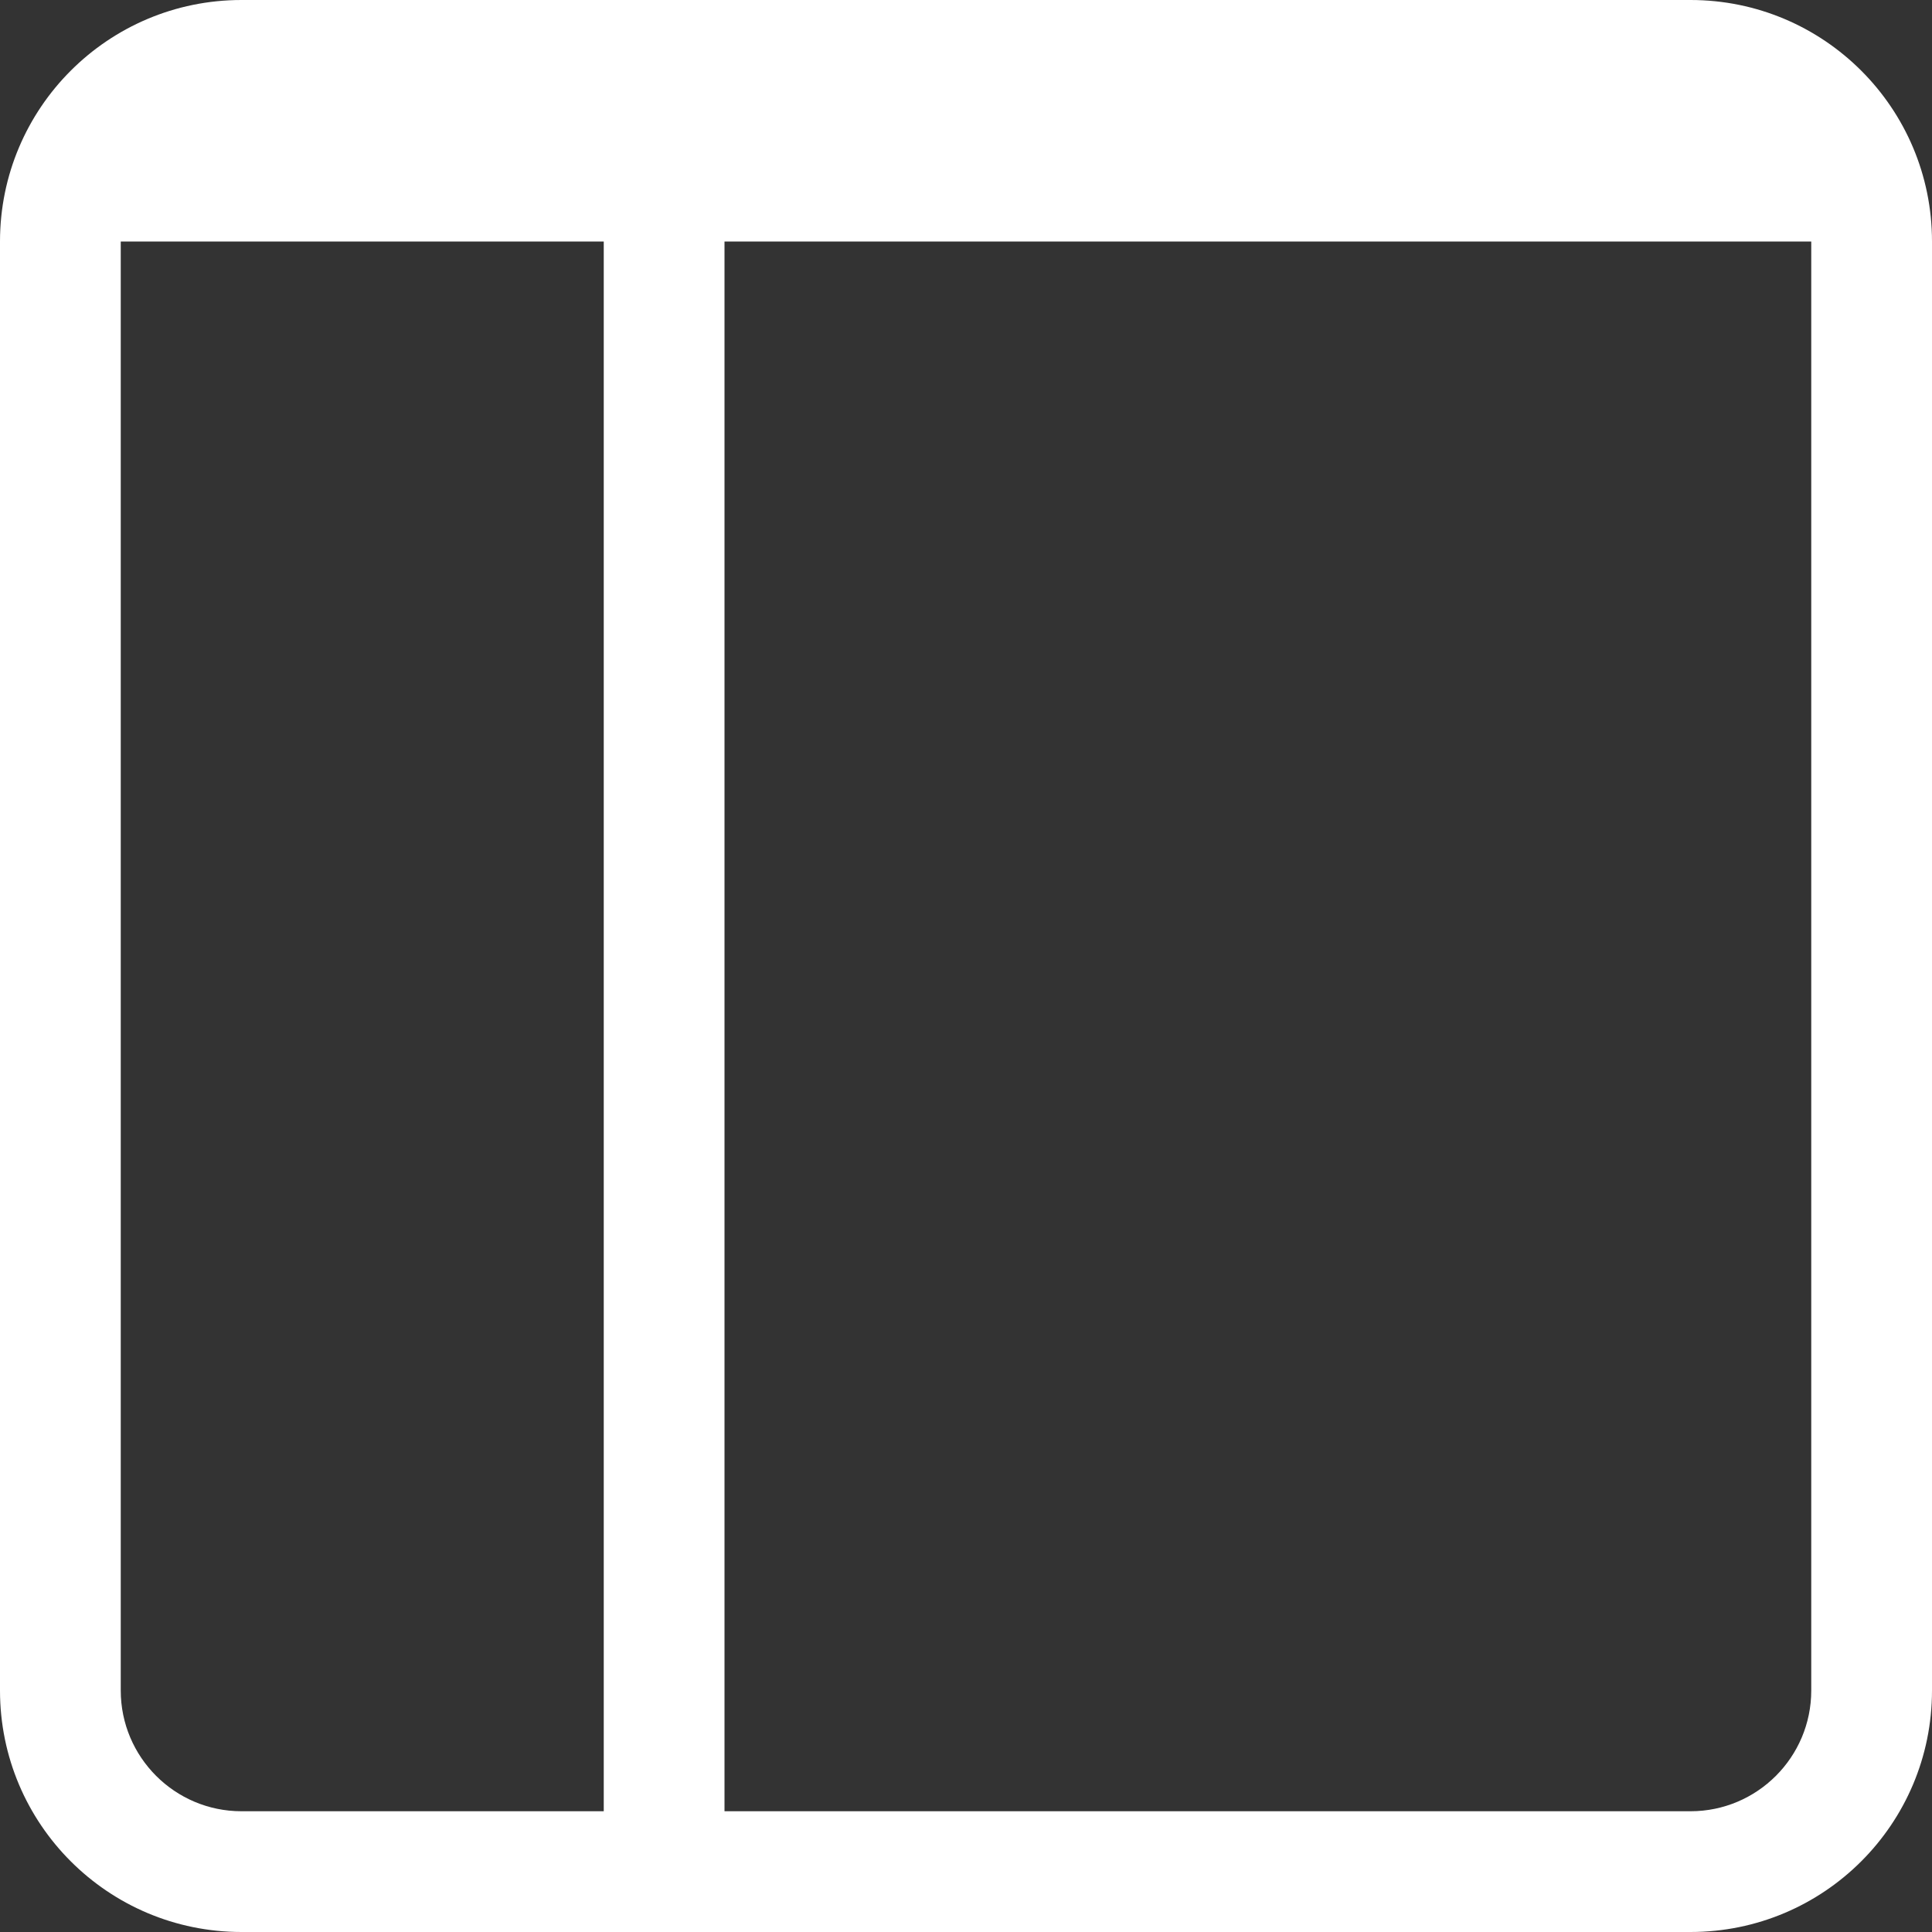 <?xml version="1.0" encoding="UTF-8"?>
<svg width="16px" height="16px" viewBox="0 0 16 16" version="1.1" xmlns="http://www.w3.org/2000/svg" xmlns:xlink="http://www.w3.org/1999/xlink">
    <rect x="0" y="0" width="16" height="16" fill="#333333" stroke="none"/>
    <g id="Style" stroke="none" stroke-width="1" fill="none" fill-rule="evenodd">
        <g id="0-UI-icons" transform="translate(-425, -790)" fill="#FFFFFF" fill-rule="nonzero">
            <path d="M440,792 L426,792 L426,804 C426,804.552 426.448,805 427,805 L439,805 C439.552,805 440,804.552 440,804 L440,792 Z M427,790 L439,790 C440.105,790 441,790.895 441,792 L441,804 C441,805.105 440.105,806 439,806 L427,806 C425.895,806 425,805.105 425,804 L425,792 C425,790.895 425.895,790 427,790 Z M430,792 L431,792 L431,805 L430,805 L430,792 Z" id="widget-sidebar-horizontal"></path>
        </g>
    </g>
</svg>